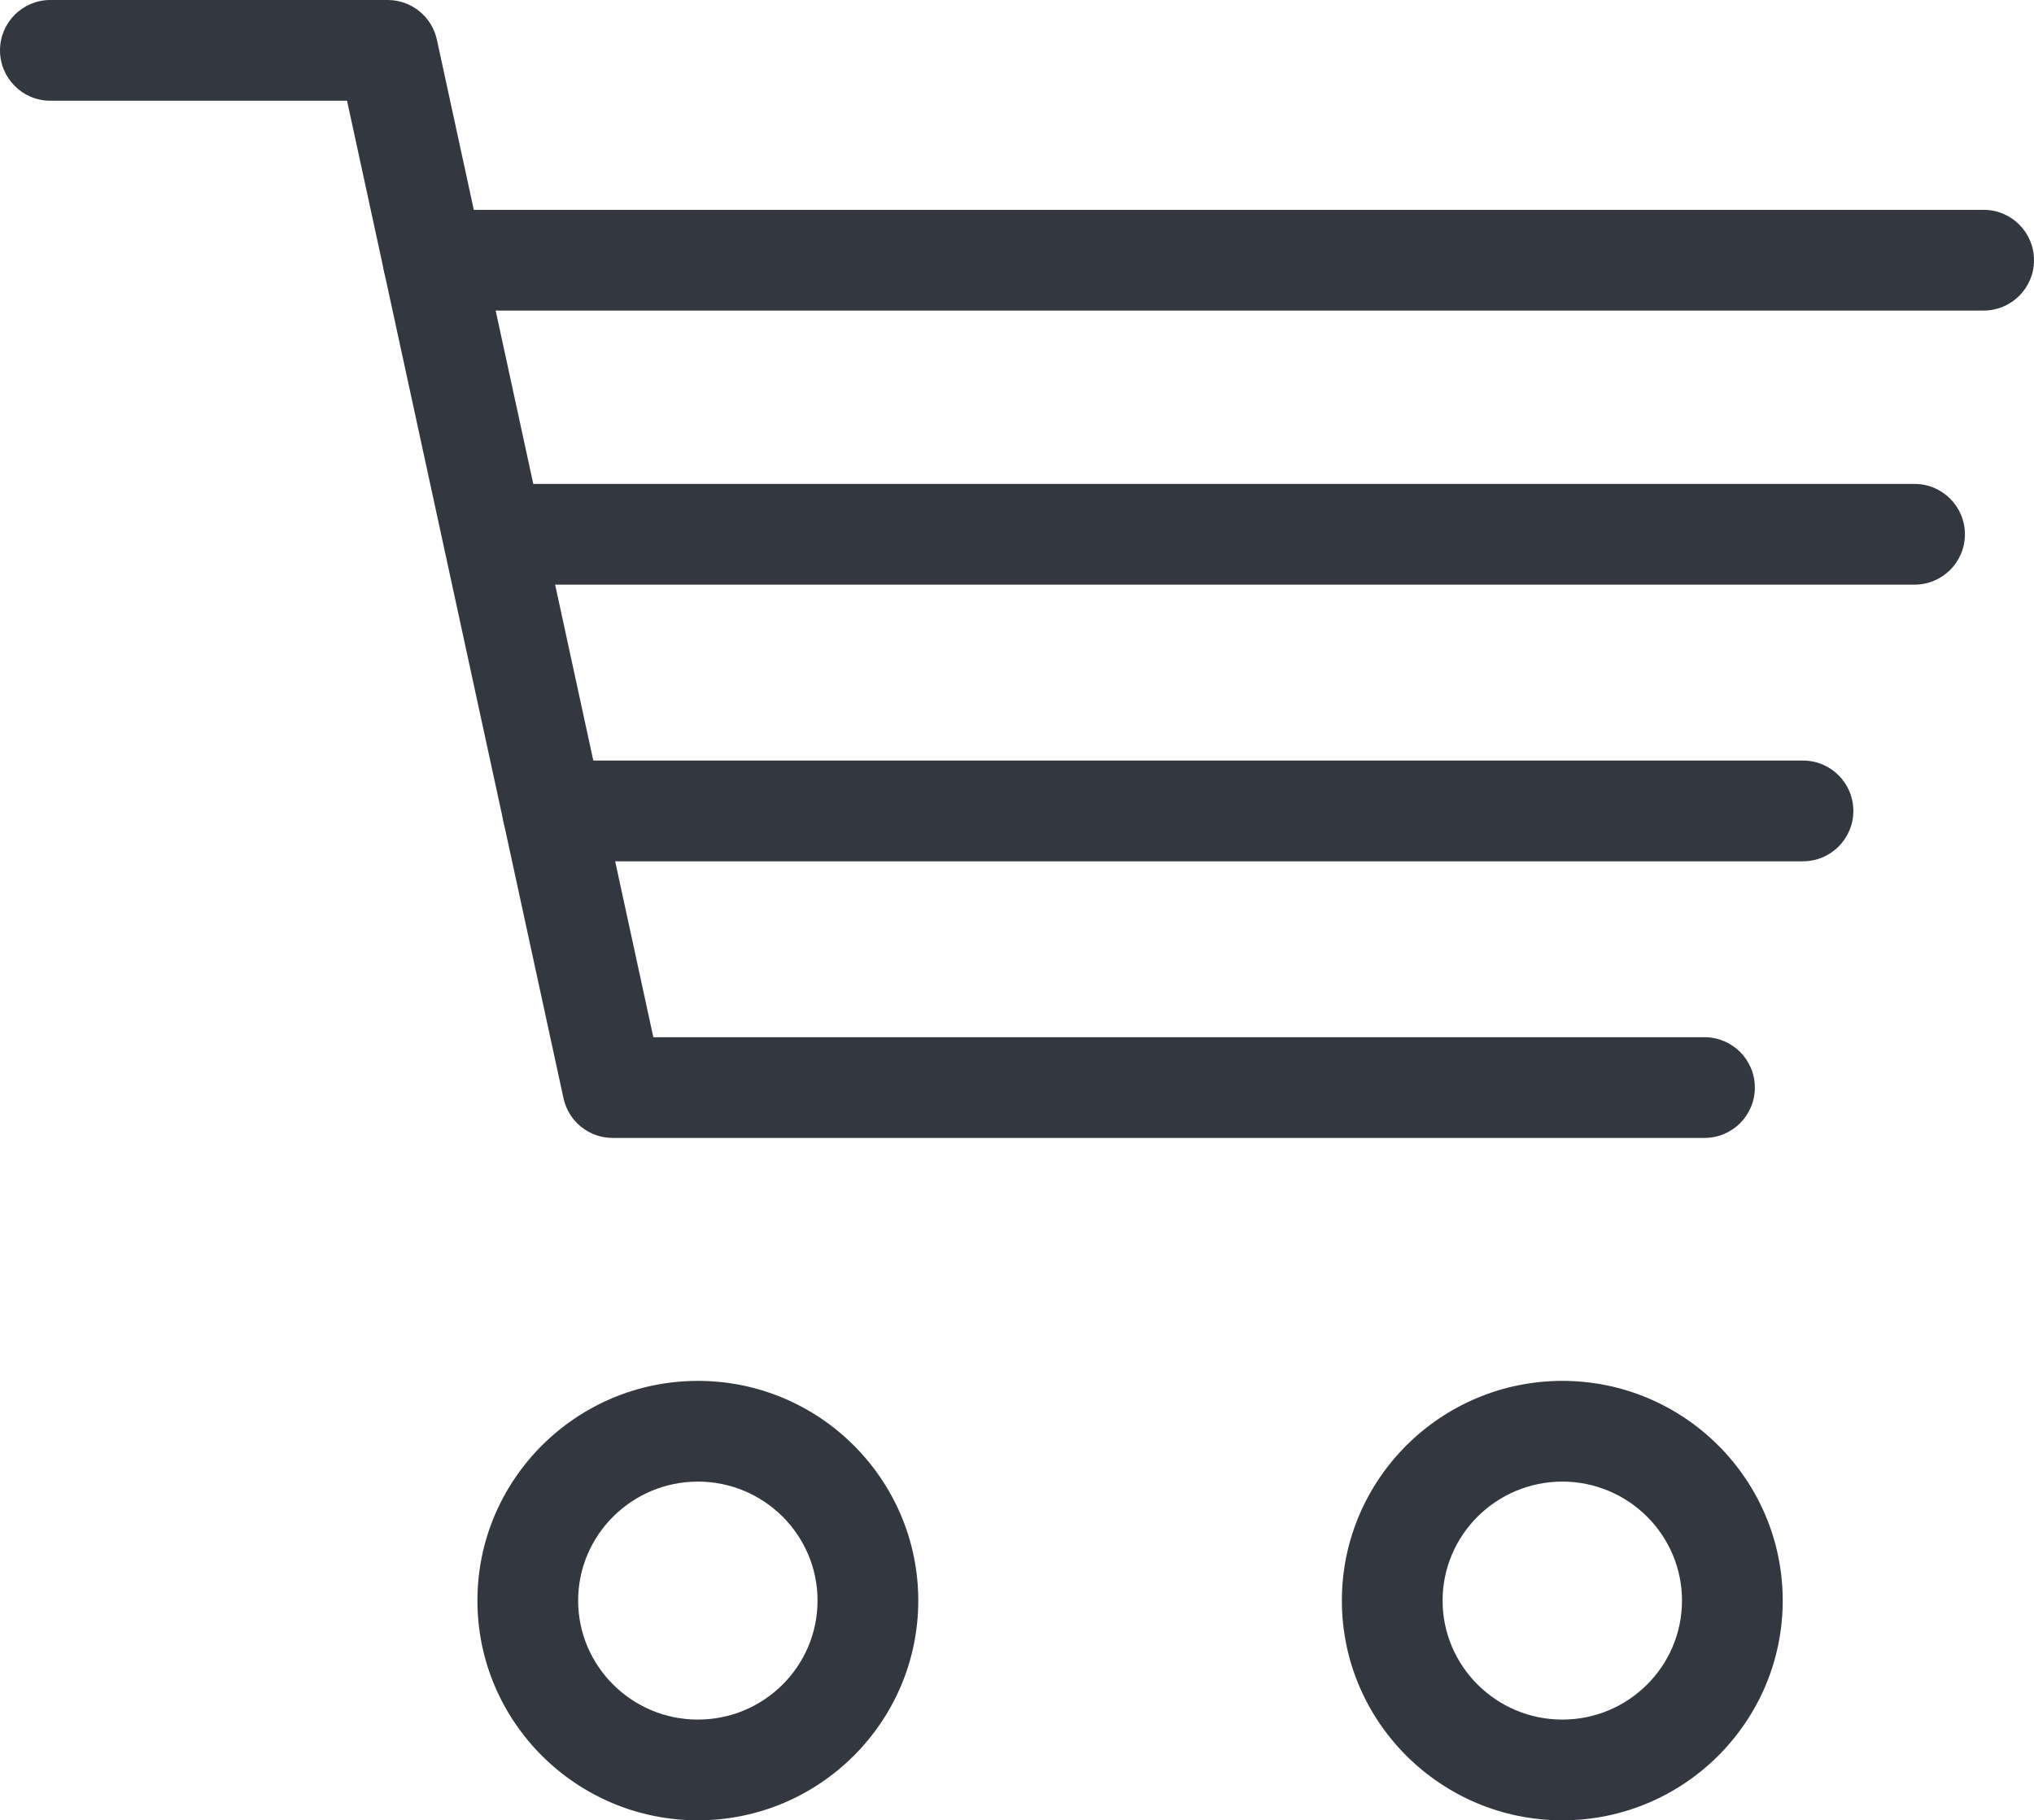 <?xml version="1.0" encoding="UTF-8"?><svg id="Layer_2" xmlns="http://www.w3.org/2000/svg" viewBox="0 0 446.66 399.74"><defs><style>.cls-1{fill:#333740;}</style></defs><g id="Layer_1-2"><g><path class="cls-1" d="M435.6,68.2H95.13c-6.11,0-11.06-4.95-11.06-11.06s4.95-11.06,11.06-11.06H435.6c6.11,0,11.06,4.95,11.06,11.06s-4.95,11.06-11.06,11.06Z"/><path class="cls-1" d="M153.26,399.74c-26.7,0-48.42-21.65-48.42-48.25s21.72-48.25,48.42-48.25,48.39,21.65,48.39,48.25-21.71,48.25-48.39,48.25Zm0-74.38c-14.5,0-26.3,11.72-26.3,26.13s11.8,26.13,26.3,26.13,26.27-11.72,26.27-26.13-11.78-26.13-26.27-26.13Z"/><path class="cls-1" d="M343.09,399.74c-26.7,0-48.42-21.65-48.42-48.25s21.72-48.25,48.42-48.25,48.39,21.65,48.39,48.25-21.71,48.25-48.39,48.25Zm0-74.38c-14.5,0-26.3,11.72-26.3,26.13s11.8,26.13,26.3,26.13,26.27-11.72,26.27-26.13-11.79-26.13-26.27-26.13Z"/><path class="cls-1" d="M420.43,128.39H108.43c-6.11,0-11.06-4.95-11.06-11.06s4.95-11.06,11.06-11.06H420.43c6.11,0,11.06,4.95,11.06,11.06s-4.95,11.06-11.06,11.06Z"/><path class="cls-1" d="M395.93,189.14H121.37c-6.11,0-11.06-4.95-11.06-11.06s4.95-11.06,11.06-11.06H395.93c6.11,0,11.06,4.95,11.06,11.06s-4.95,11.06-11.06,11.06Z"/><path class="cls-1" d="M374.3,249.89H134.55c-5.21,0-9.71-3.63-10.81-8.72L76.21,22.12H11.06C4.95,22.12,0,17.17,0,11.06S4.95,0,11.06,0H85.13c5.2,0,9.71,3.63,10.81,8.72l47.53,219.05h230.83c6.11,0,11.06,4.95,11.06,11.06s-4.95,11.06-11.06,11.06Z"/></g></g></svg>